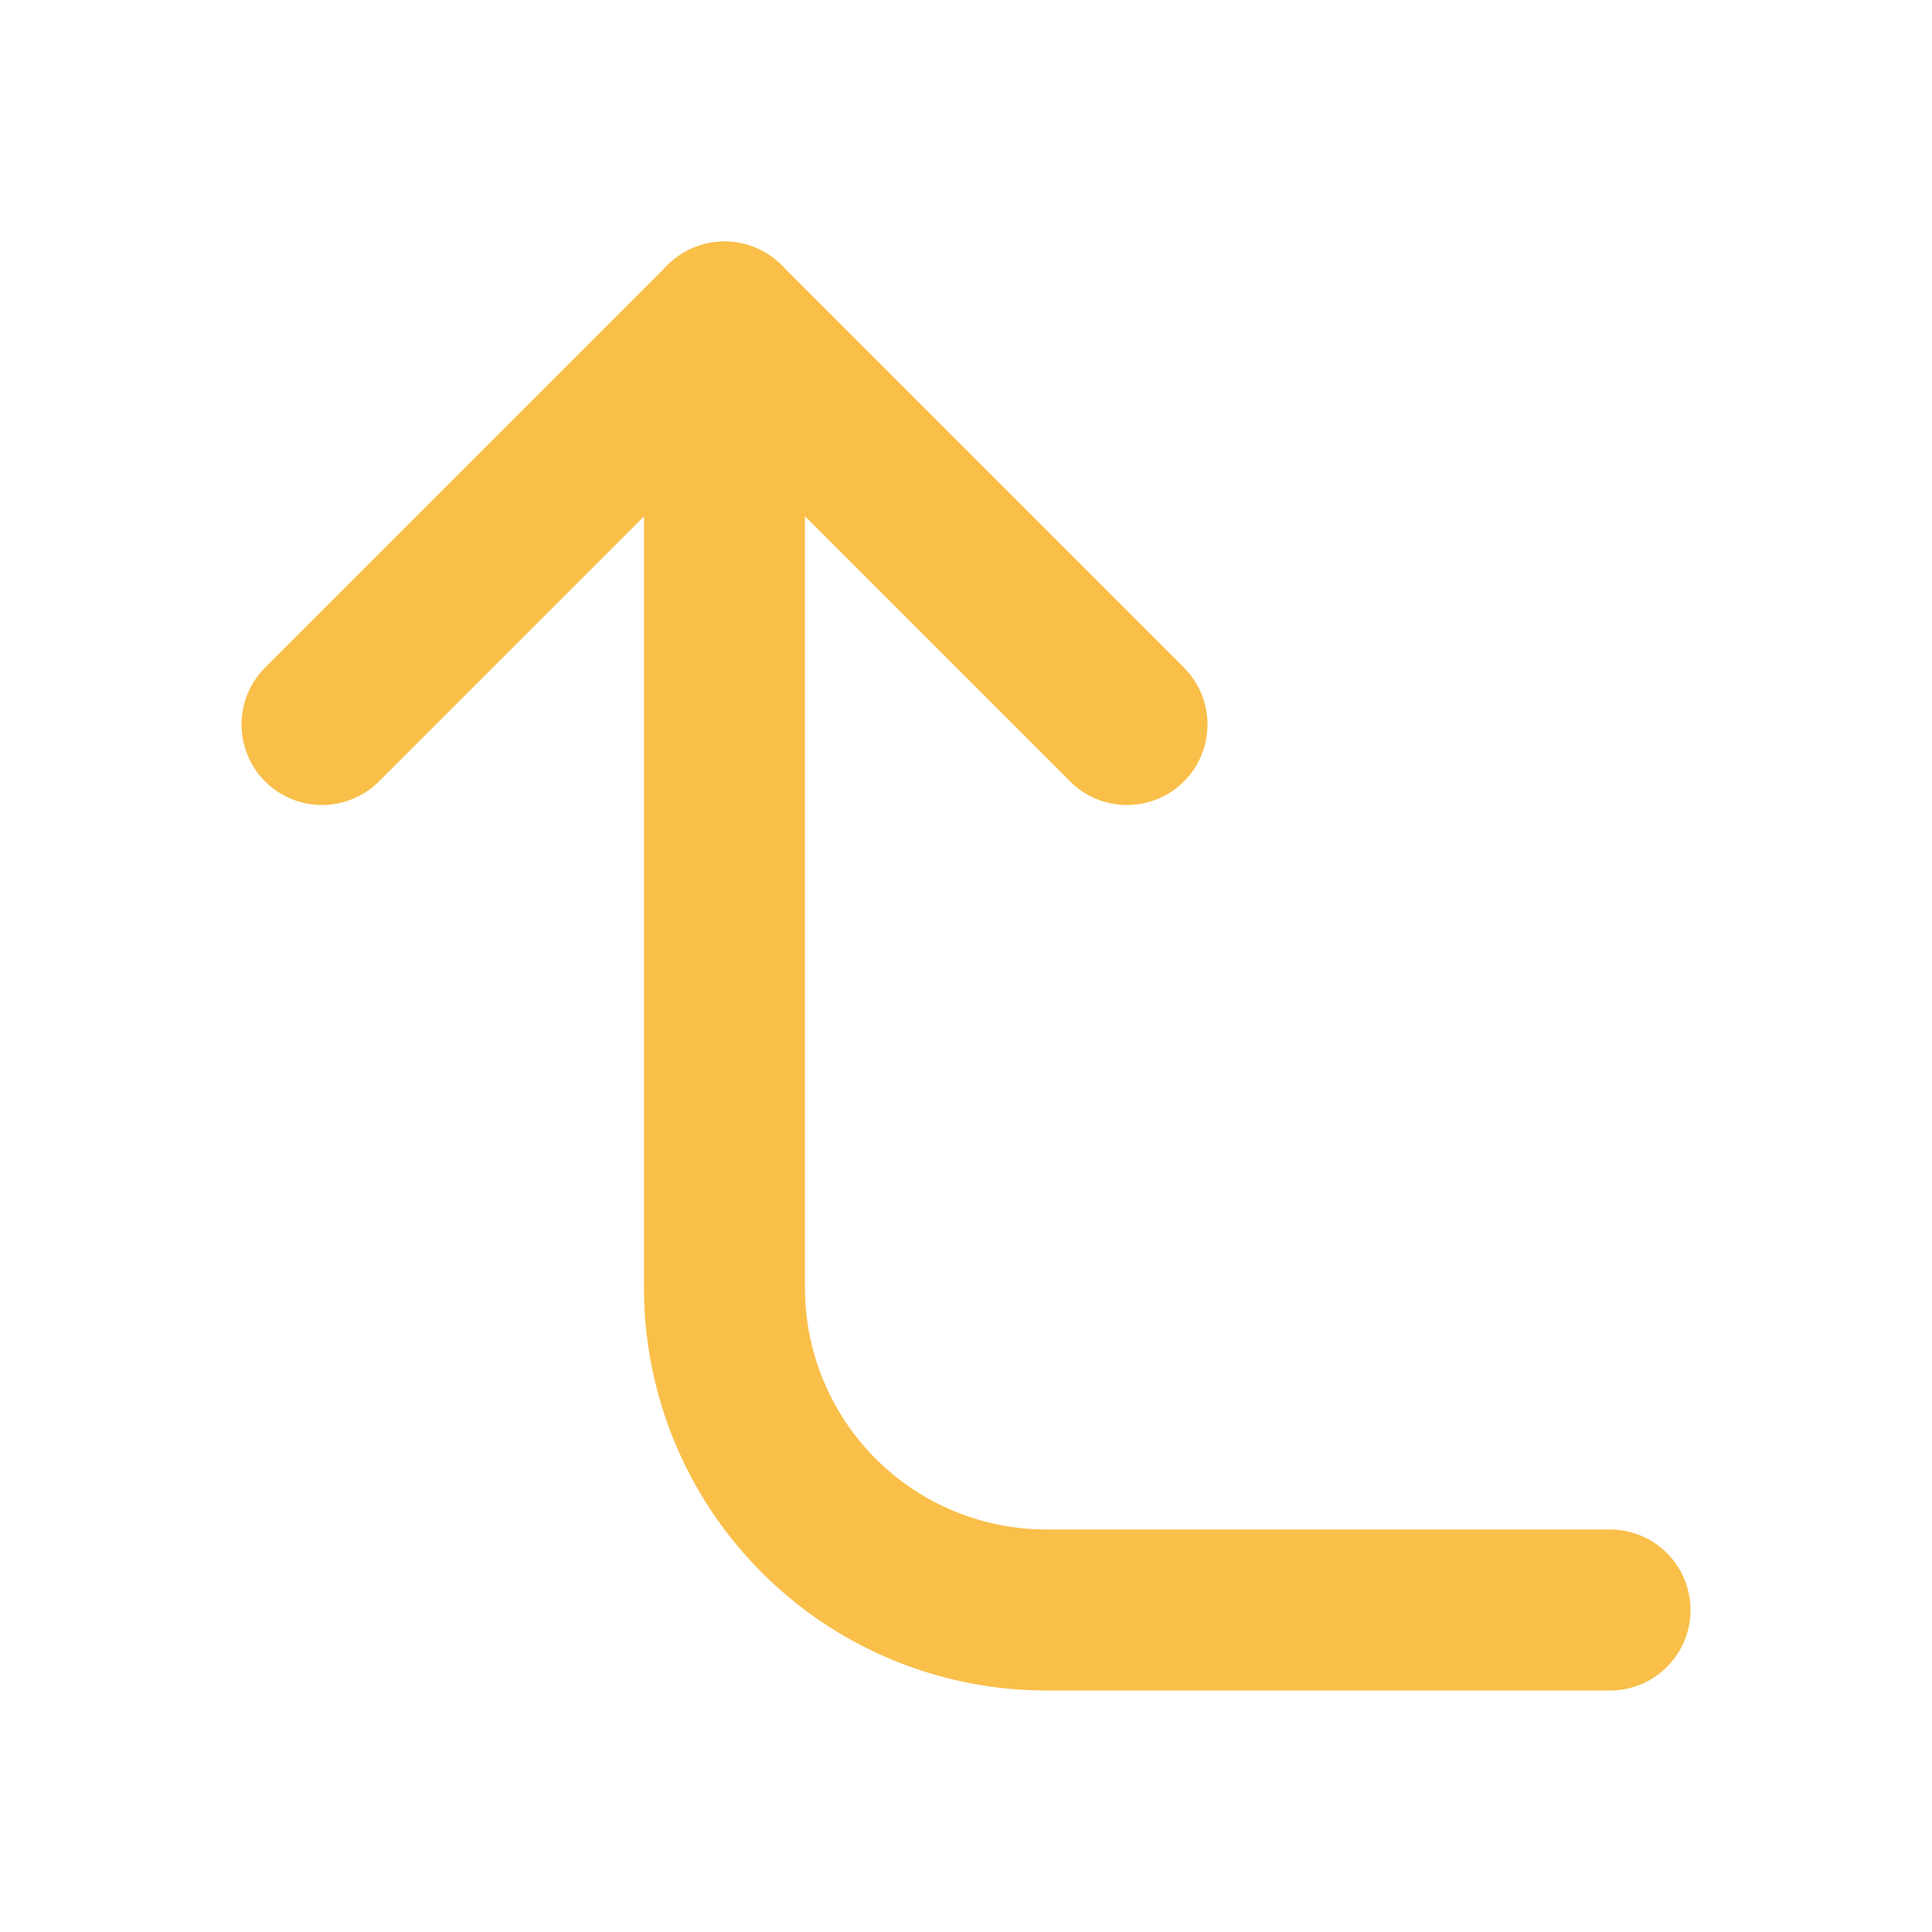 <svg xmlns="http://www.w3.org/2000/svg" width="24" height="24" viewBox="0 0 24 24" fill="none" stroke="#f9bf49" stroke-width="2" stroke-linecap="round" stroke-linejoin="round" class="feather feather-corner-left-up"><polyline points="14 9 9 4 4 9"></polyline><path d="M20 20h-7a4 4 0 0 1-4-4V4"></path></svg>